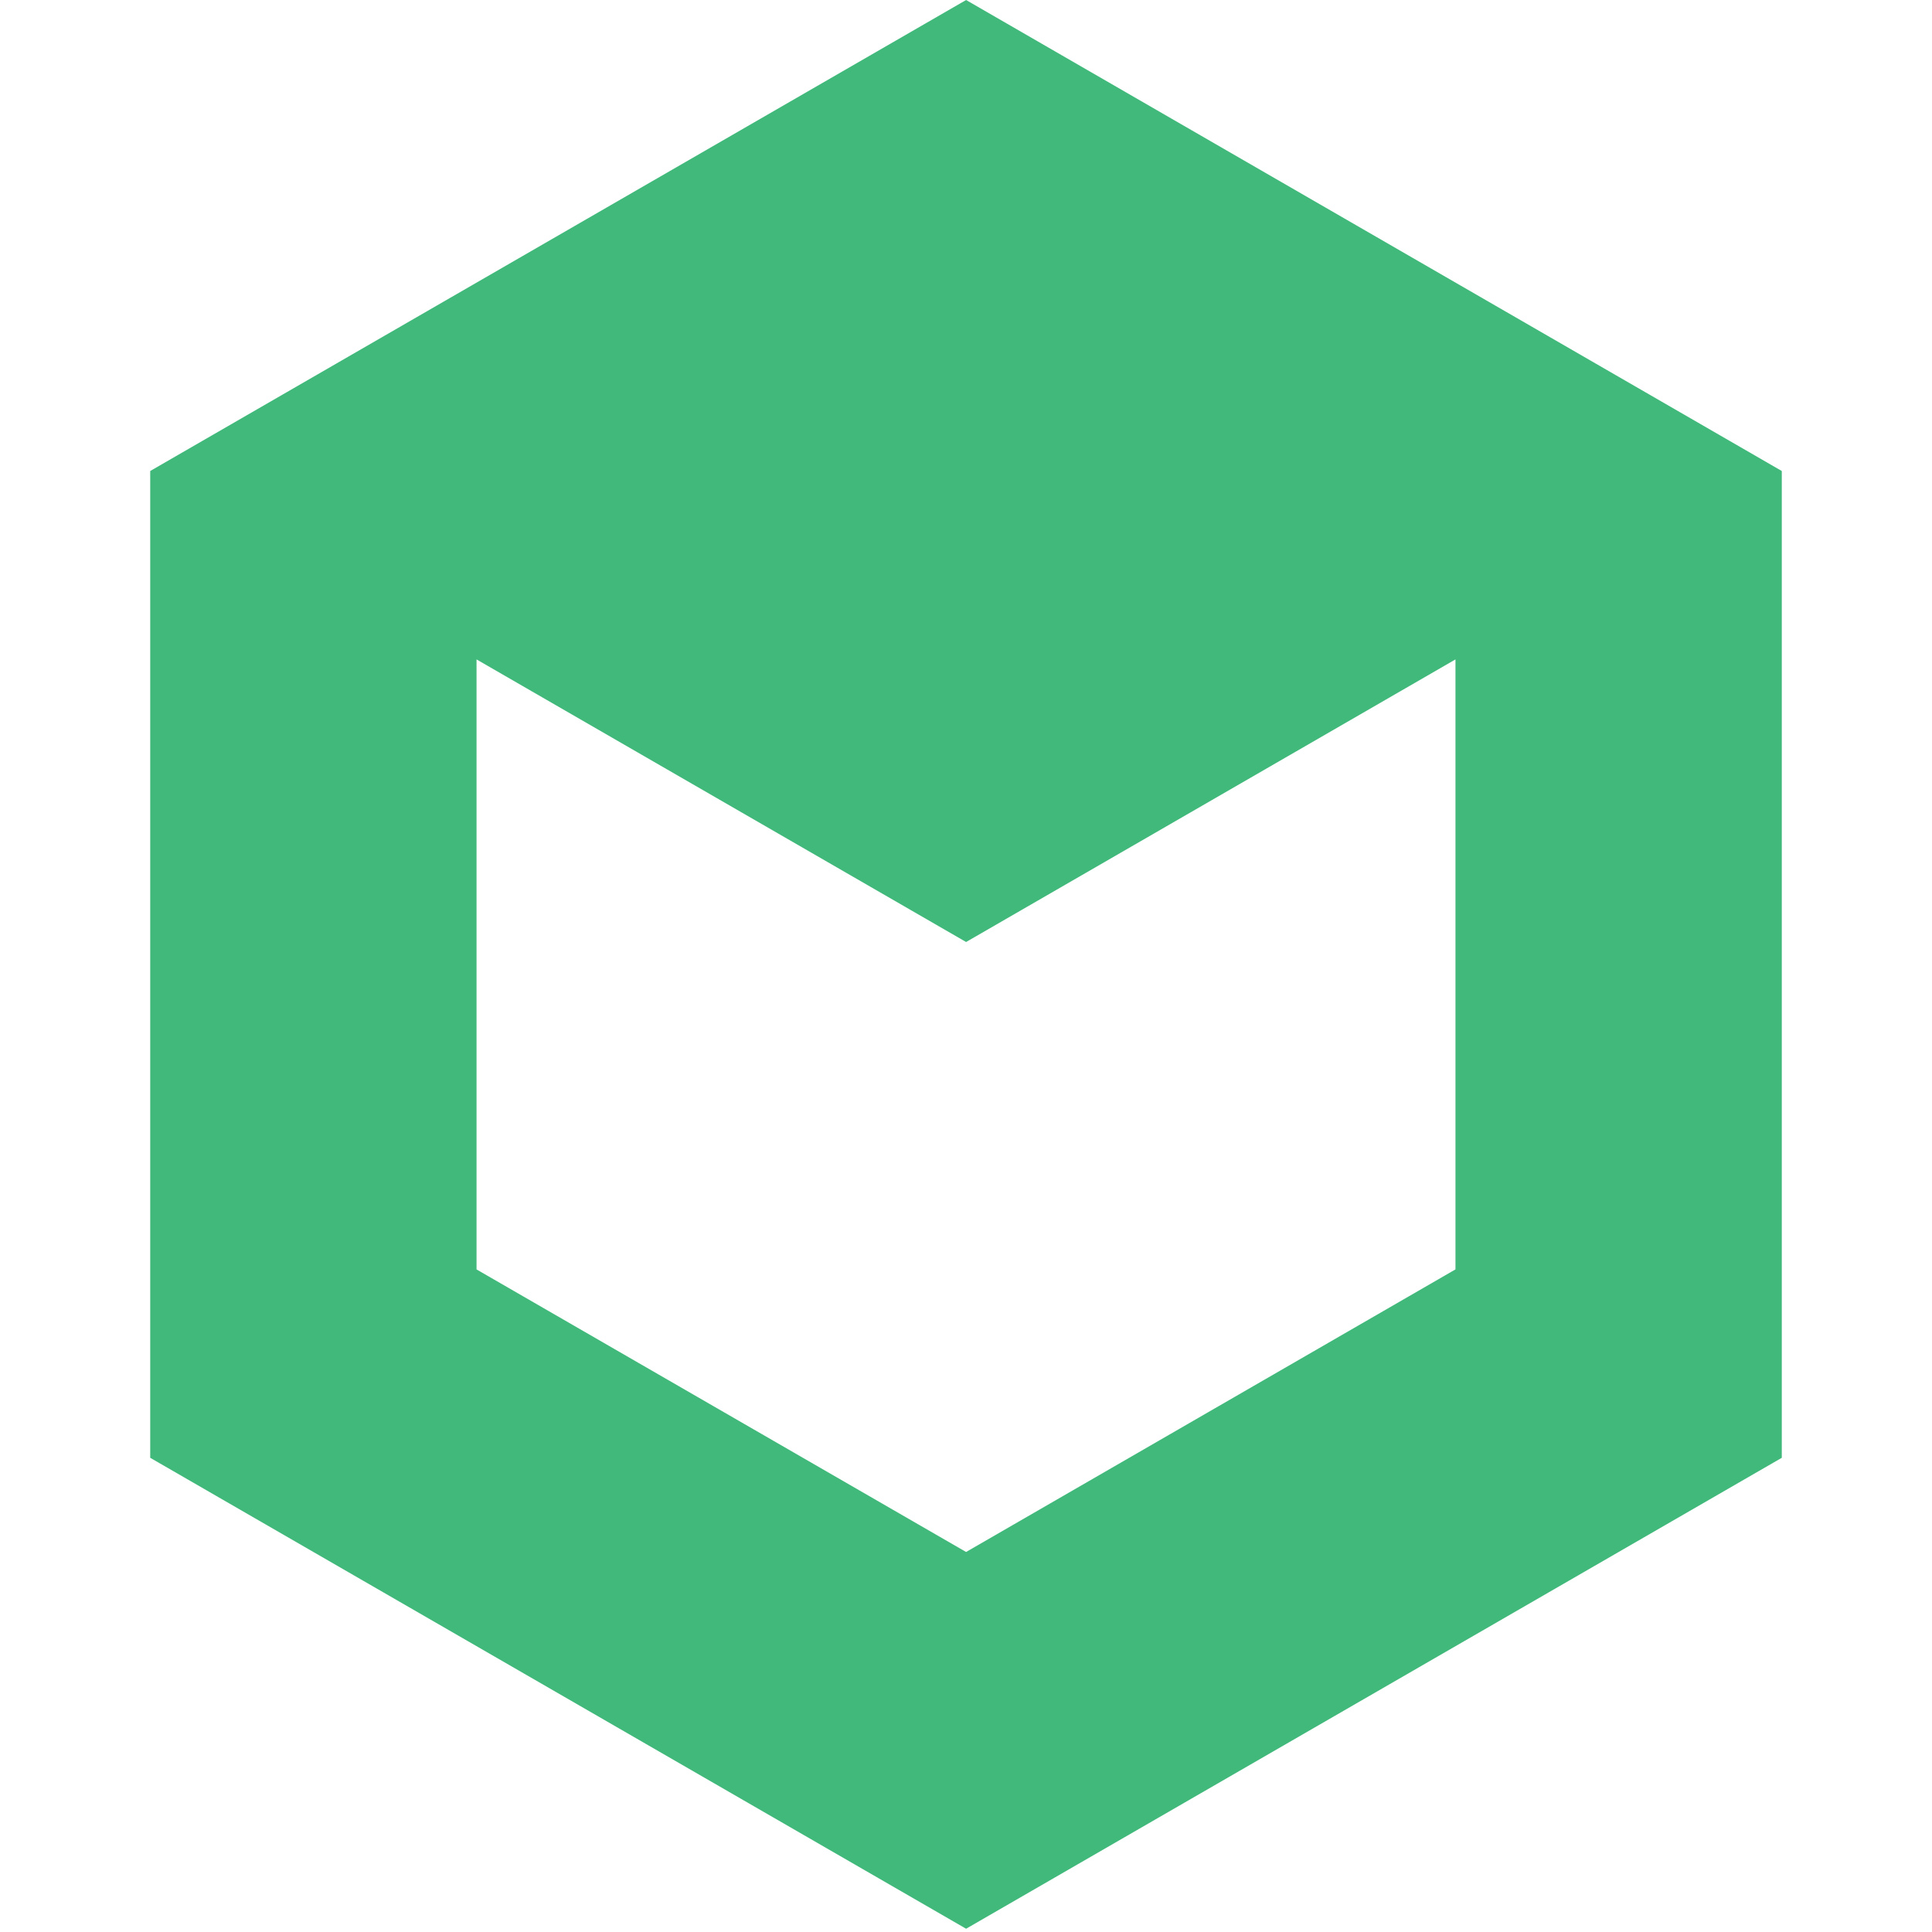 <svg viewBox="0 0 418 418" xmlns="http://www.w3.org/2000/svg"><path d="M209.02.004 32.5 101.904v213.5l176.52 101.89 176.48-101.89v-213.5L209.02.004zm105.88 274.64-105.88 61.137-105.92-61.133v-131.98l105.92 61.141 105.88-61.141v131.98z" fill="#40b97b"/></svg>